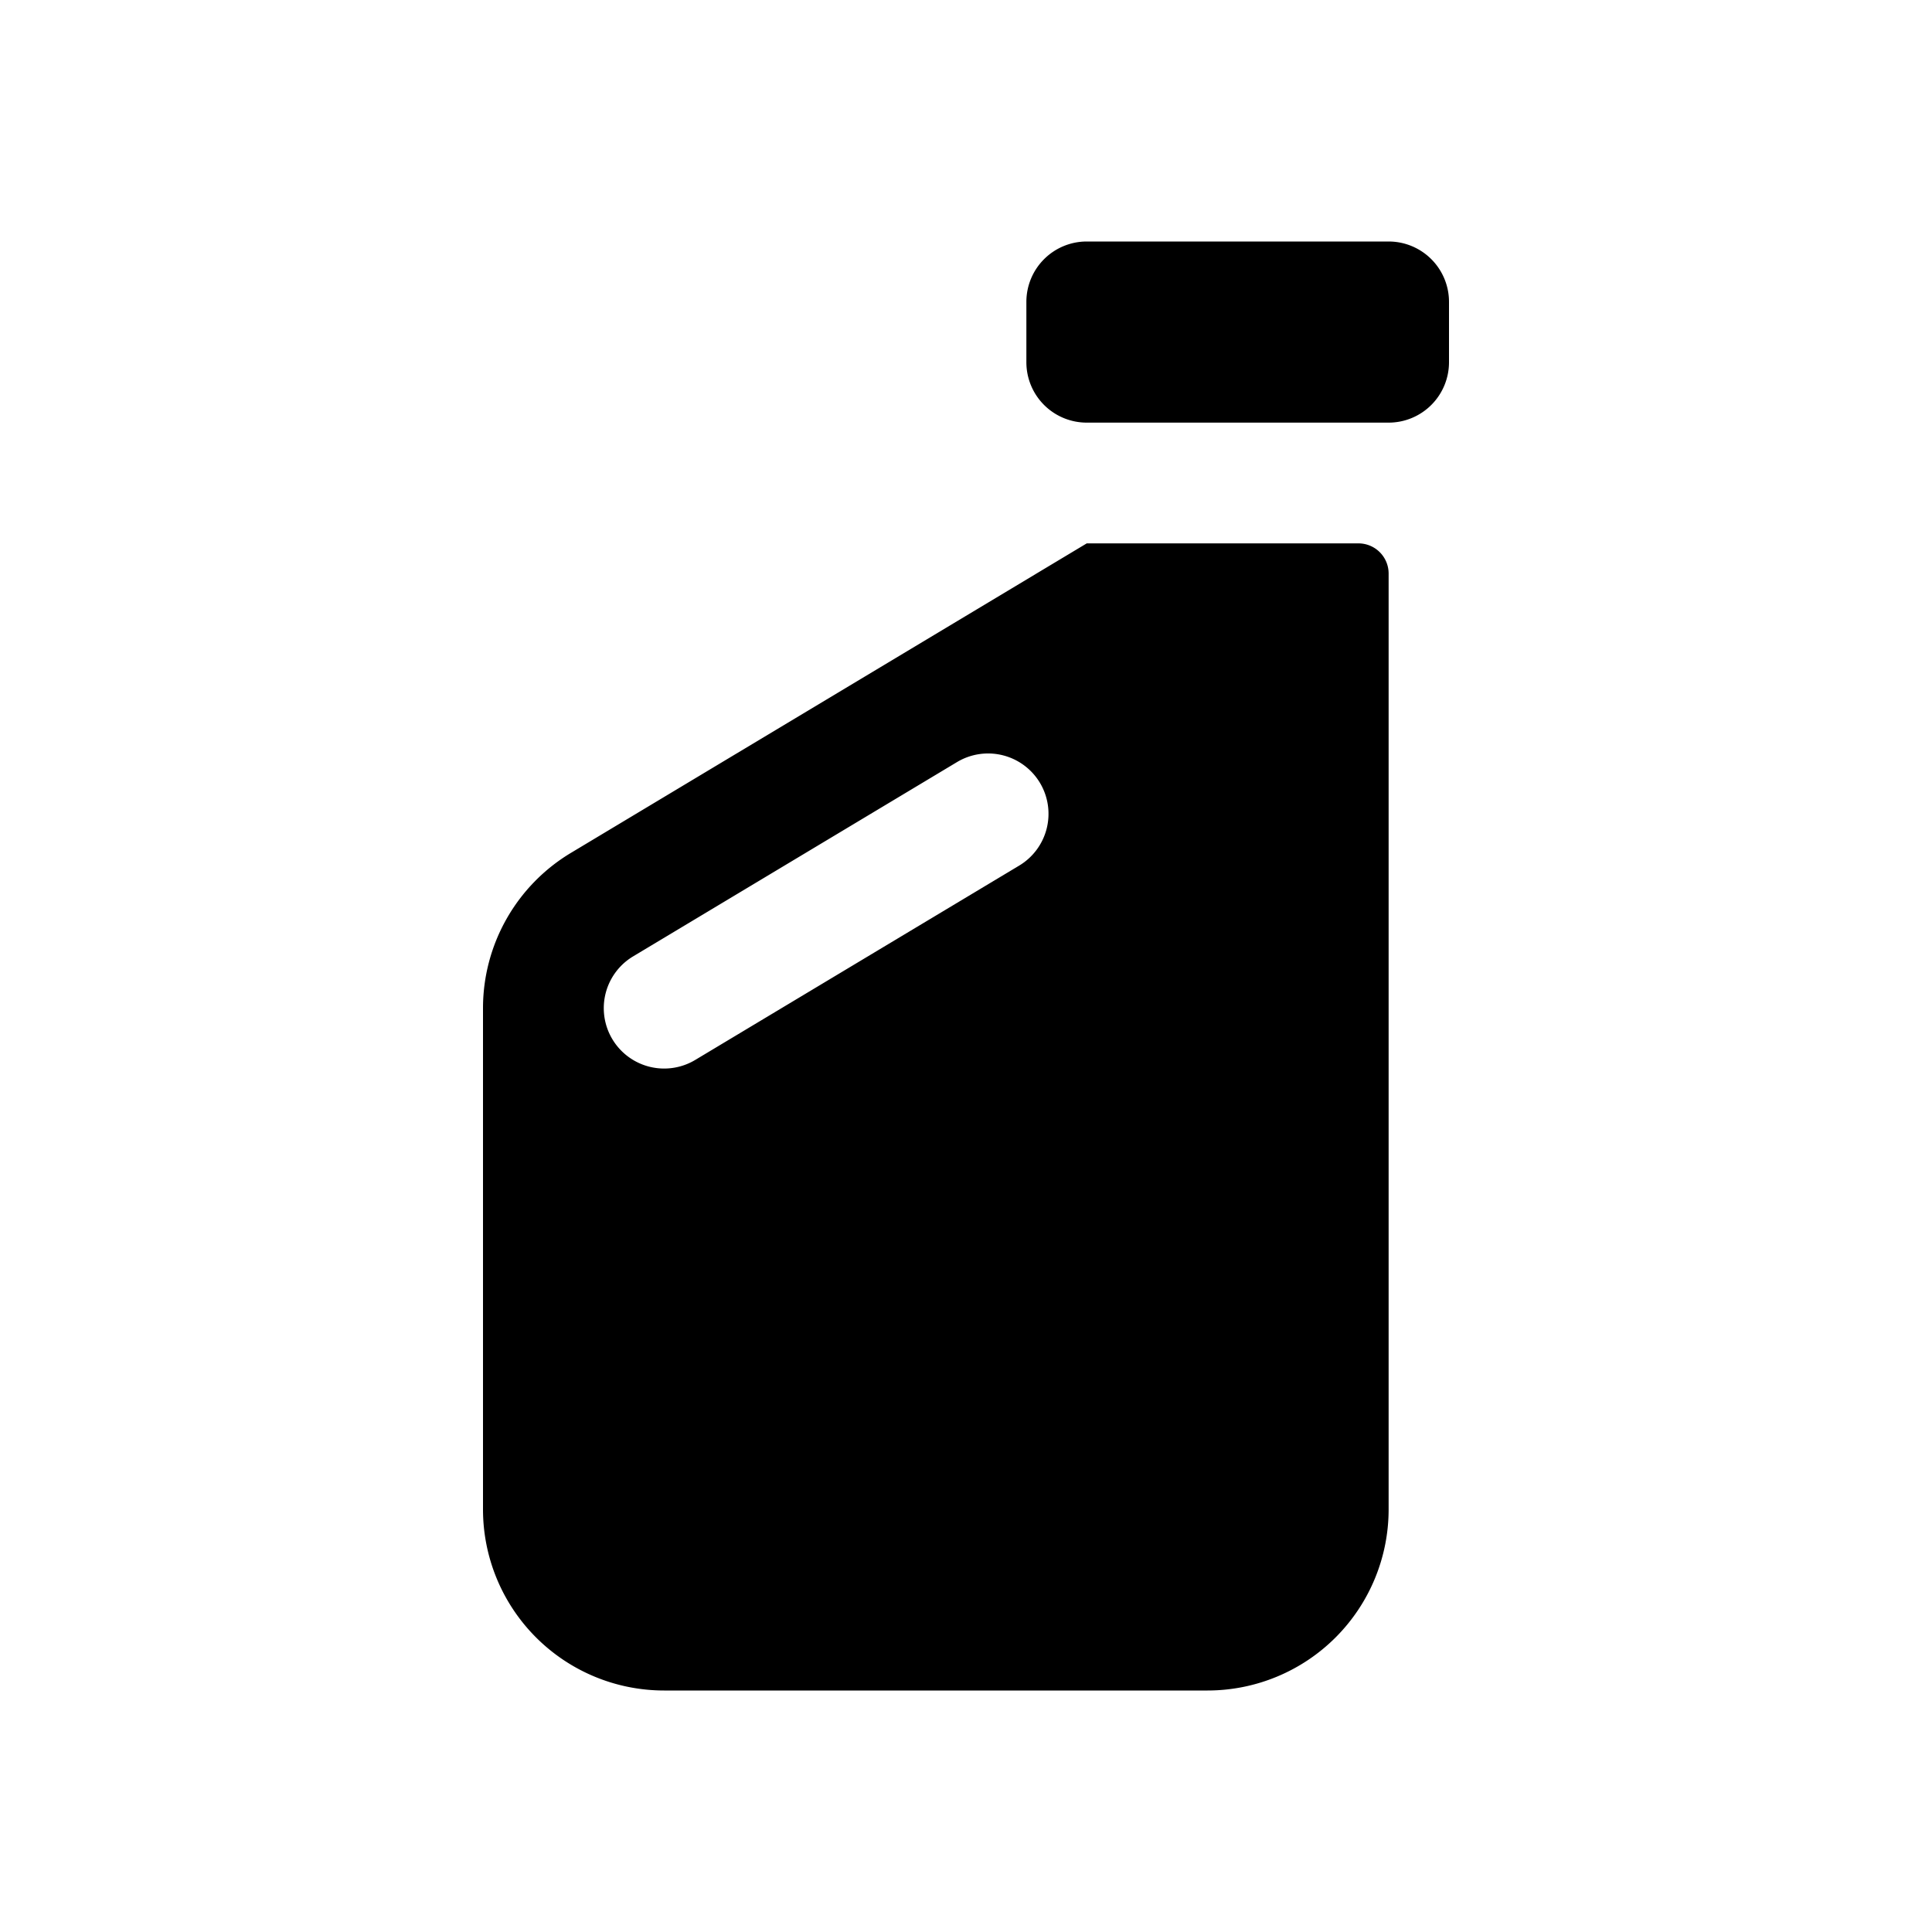 <svg id="glyphicons-basic" xmlns="http://www.w3.org/2000/svg" viewBox="0 0 32 32">
  <path id="motor-oil" d="M24,5V6a1,1,0,0,1-1,1H18a1,1,0,0,1-1-1V5a1,1,0,0,1,1-1h5A1,1,0,0,1,24,5ZM23,9.5V25a3,3,0,0,1-3,3H11a3,3,0,0,1-3-3V16.698A3,3,0,0,1,9.457,14.126L18,9h4.5A.5.5,0,0,1,23,9.5Zm-5.776,3.465a1.001,1.001,0,0,0-1.372-.343l-5.366,3.219a1,1,0,0,0,1.029,1.715l5.366-3.219A1,1,0,0,0,17.224,12.965Z"/>
</svg>
